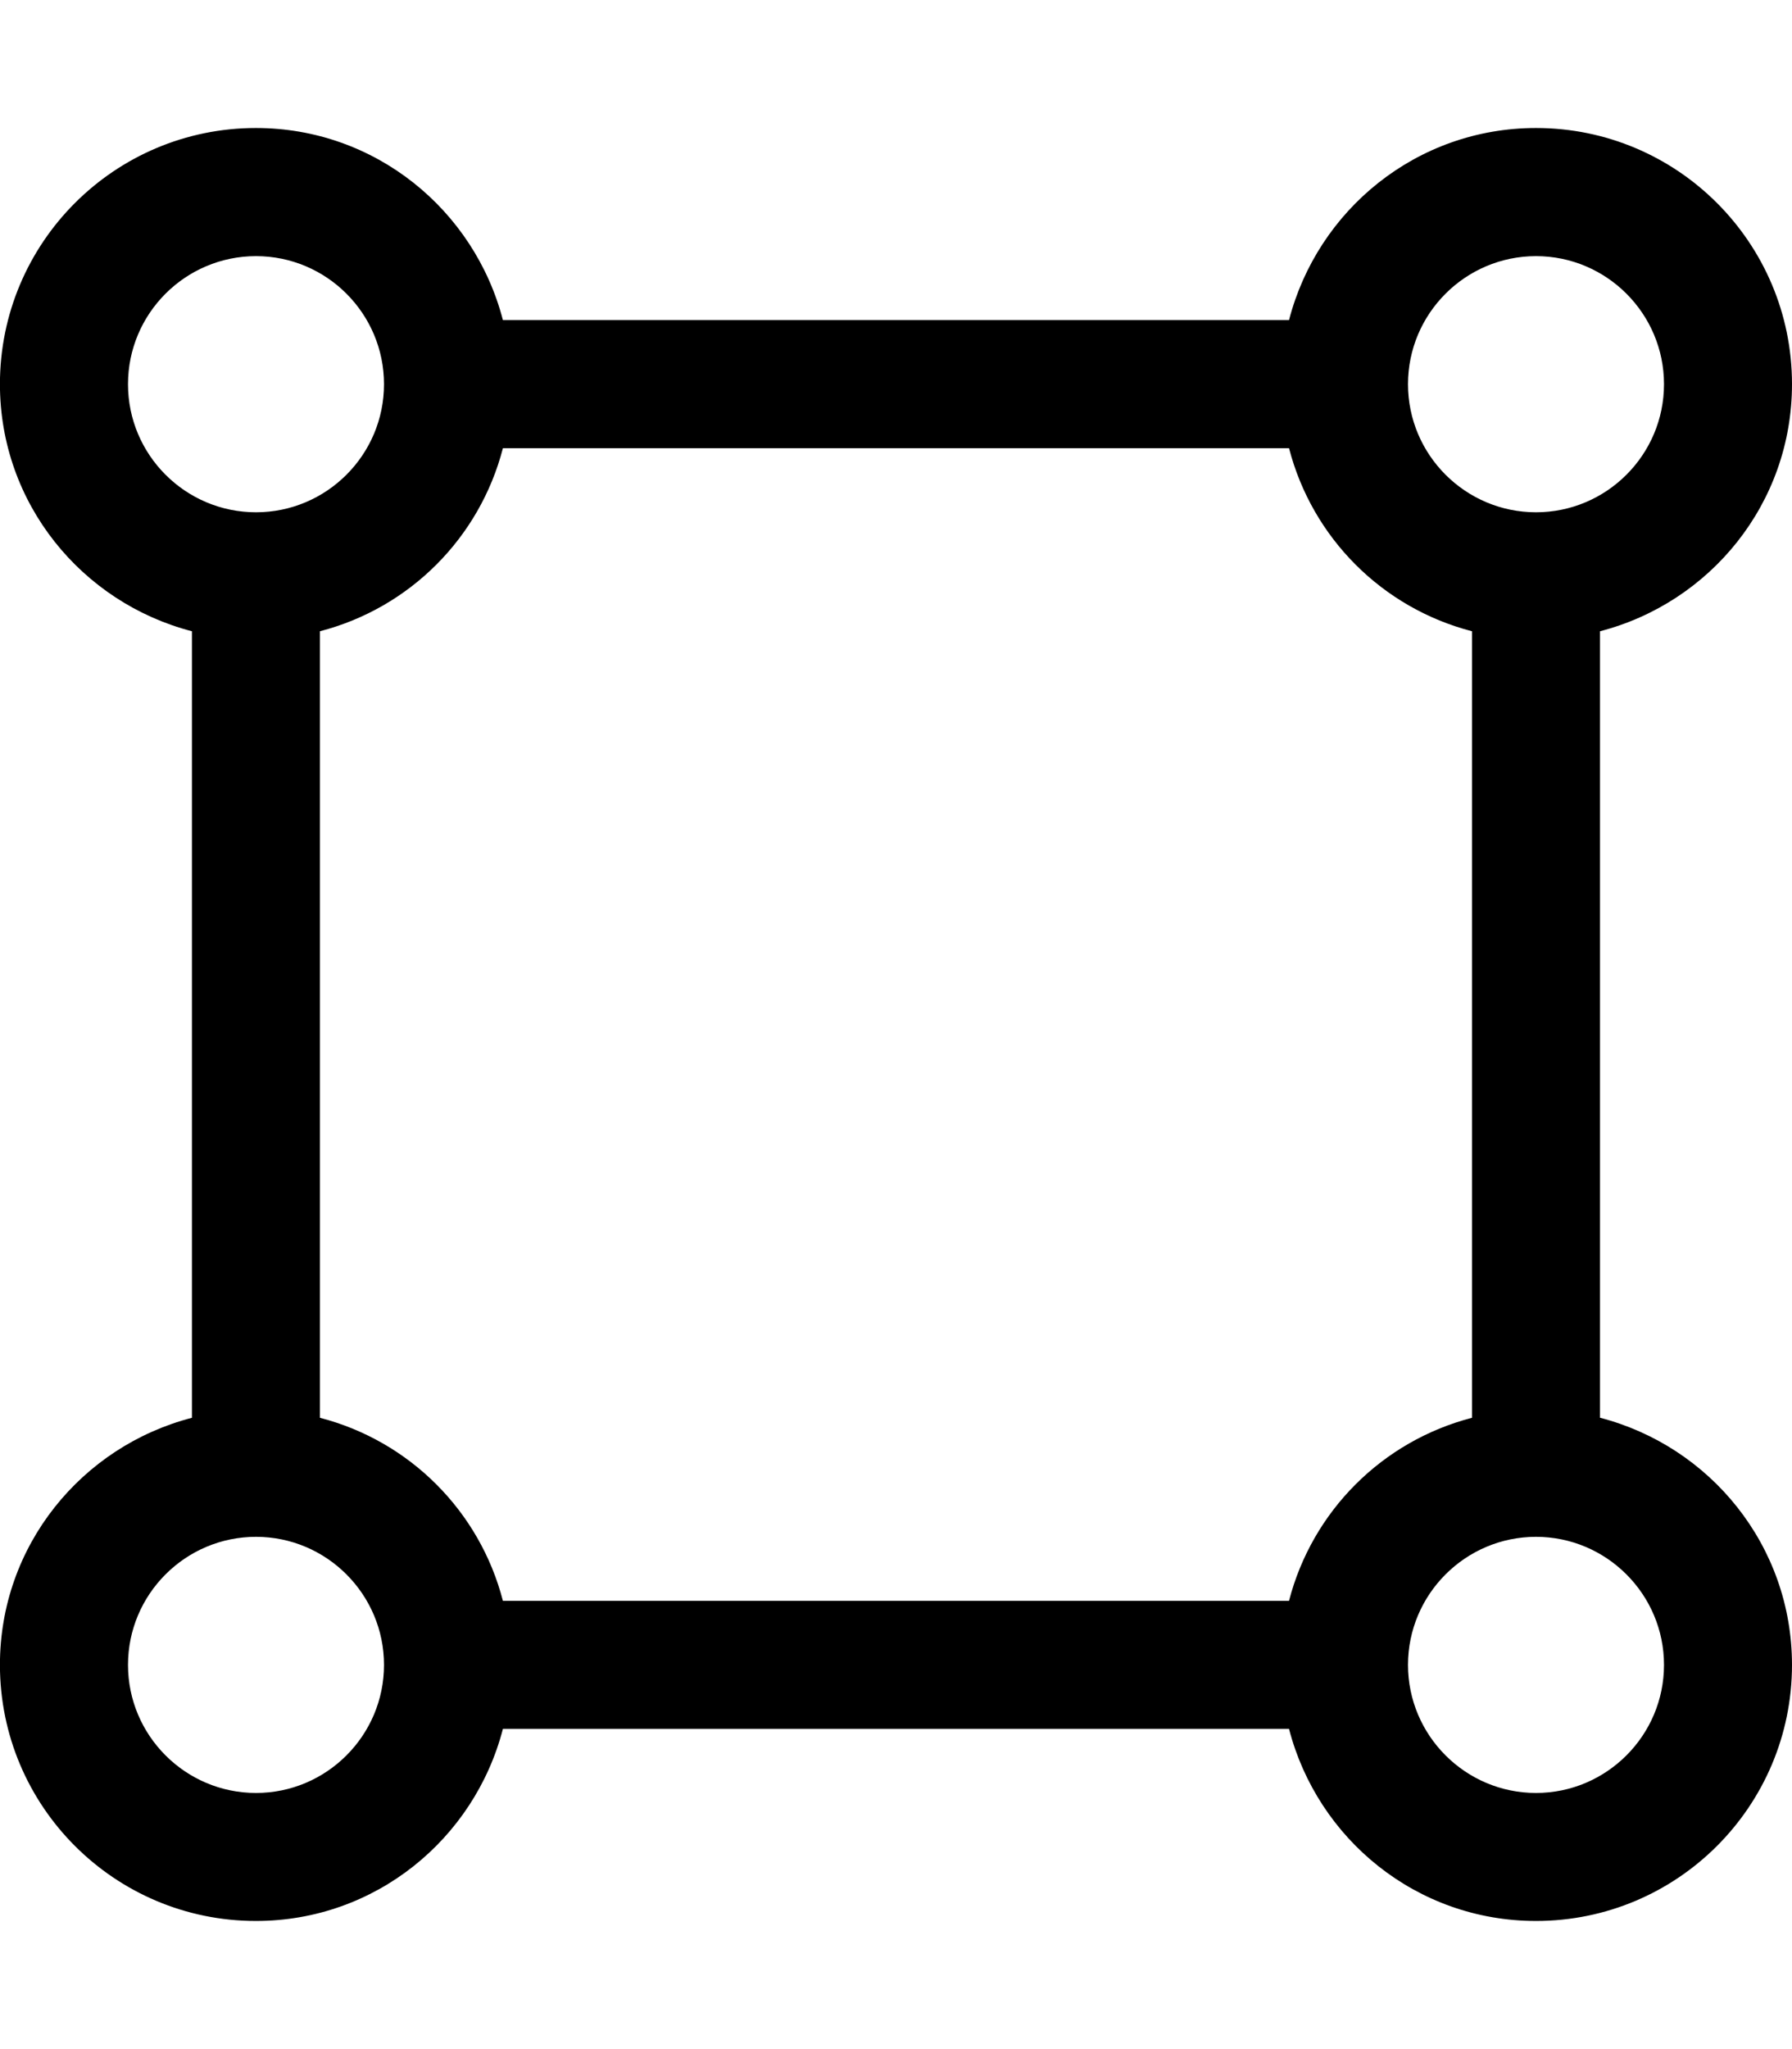 <!-- Generated by IcoMoon.io -->
<svg version="1.1" xmlns="http://www.w3.org/2000/svg" width="28" height="32" viewBox="0 0 28 32">
<title>draw-square</title>
<path d="M25 22.141v-12.283c1.723-0.446 3-1.997 3-3.859 0-2.209-1.791-4-4-4-1.862 0-3.413 1.278-3.859 3h-12.283c-0.446-1.722-1.997-3-3.859-3-2.209 0-4 1.791-4 4 0 1.862 1.278 3.412 3 3.859v12.283c-1.722 0.446-3 1.996-3 3.858 0 2.209 1.791 4 4 4 1.862 0 3.413-1.277 3.859-3h12.283c0.446 1.723 1.997 3 3.859 3 2.209 0 4-1.791 4-4-0.001-1.862-1.278-3.413-3.001-3.859zM20.141 25h-12.283c-0.362-1.401-1.457-2.496-2.859-2.859v-12.283c1.401-0.363 2.496-1.457 2.859-2.859h12.283c0.363 1.401 1.457 2.496 2.859 2.859v12.283c-1.401 0.363-2.496 1.457-2.859 2.858zM24 4c1.102 0 2 0.897 2 2s-0.898 2-2 2-2-0.897-2-2 0.898-2 2-2zM2 6c0-1.103 0.897-2 2-2s2 0.897 2 2-0.897 2-2 2-2-0.897-2-2zM4 28c-1.103 0-2-0.898-2-2s0.897-2 2-2 2 0.898 2 2-0.897 2-2 2zM24 28c-1.102 0-2-0.898-2-2s0.898-2 2-2 2 0.898 2 2-0.898 2-2 2z"></path>
</svg>
